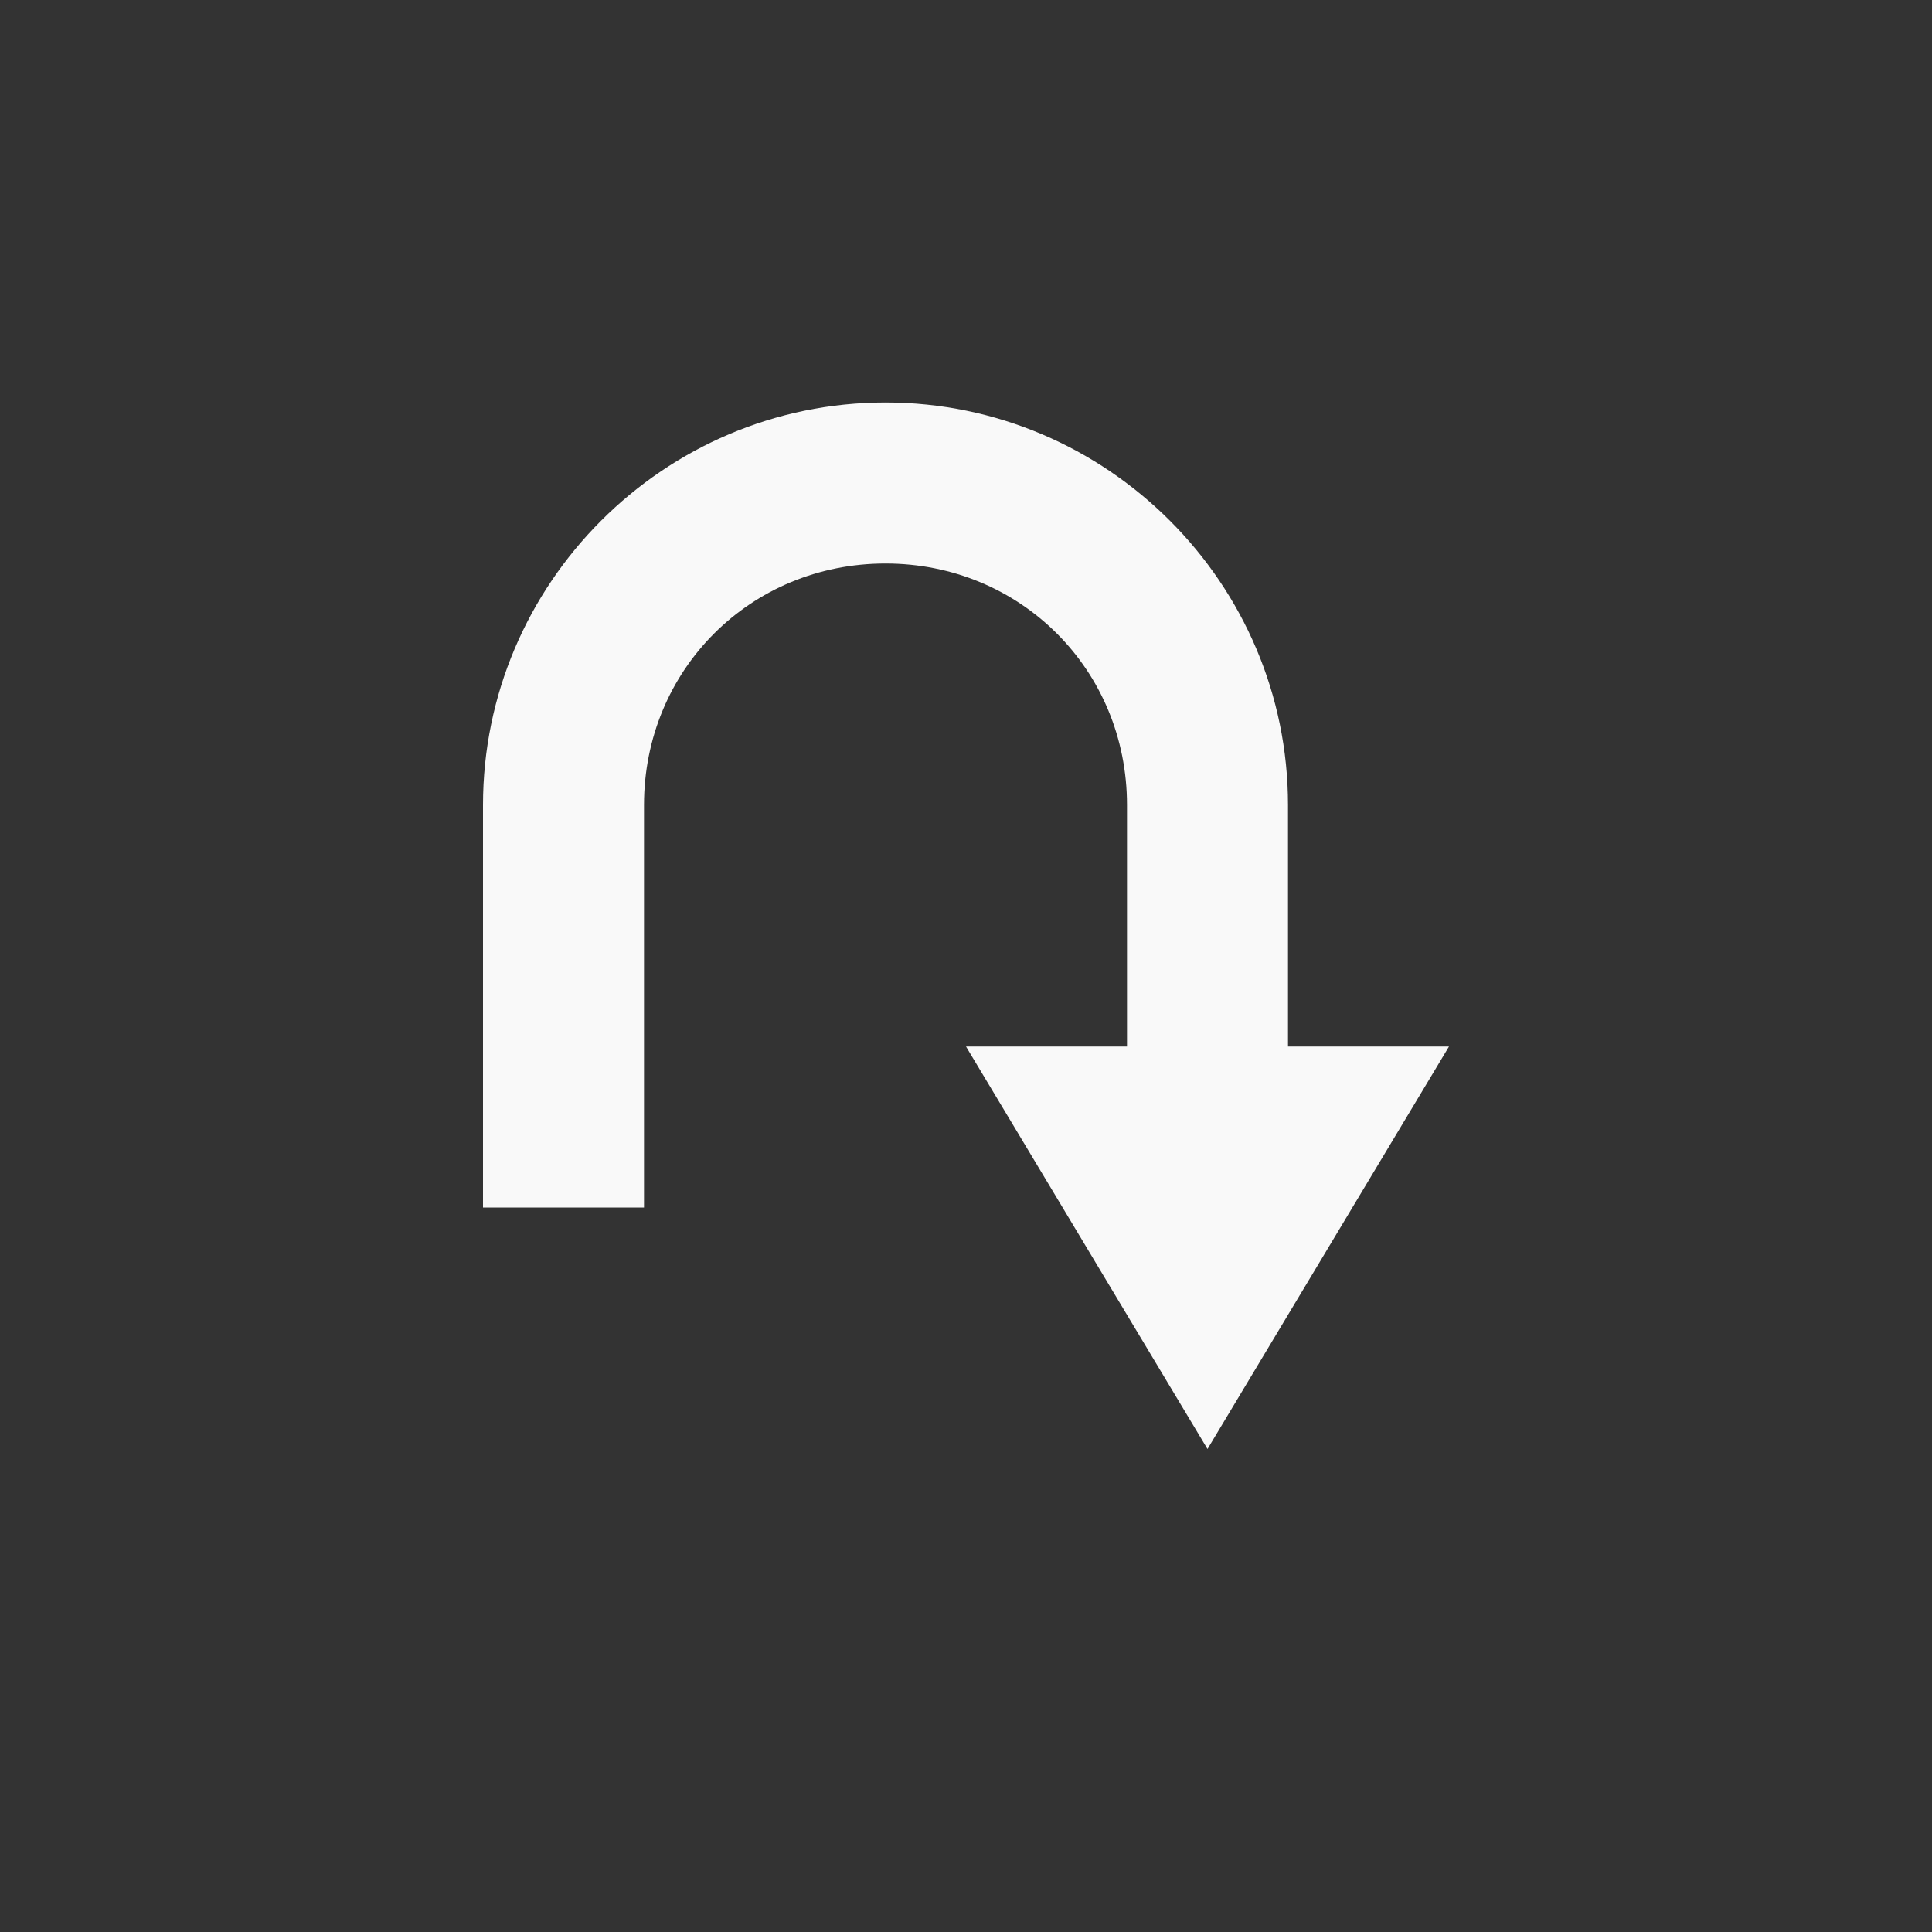 <svg xmlns="http://www.w3.org/2000/svg" width="24" height="24" viewBox="0 0 24 24">
 <rect x="0" y="0" width="24" height="24" fill="#333333" stroke="none"/>
 <defs>
  <style id="current-color-scheme" type="text/css">
   .ColorScheme-Text { color:#F9F9F9; } .ColorScheme-Highlight { color:#4285f4; }
  </style>
 </defs>
 <path style="fill:currentColor" class="ColorScheme-Text" d="M 7 1 C 4.247 1 2 3.247 2 6 L 2 11 L 4 11 L 4 6 C 4 4.321 5.321 3 7 3 C 8.679 3 10 4.321 10 6 L 10 9 L 8 9 L 11 14 L 14 9 L 12 9 L 12 6 C 12 3.247 9.753 1 7 1 z" transform="translate(4 4)"/>
</svg>

